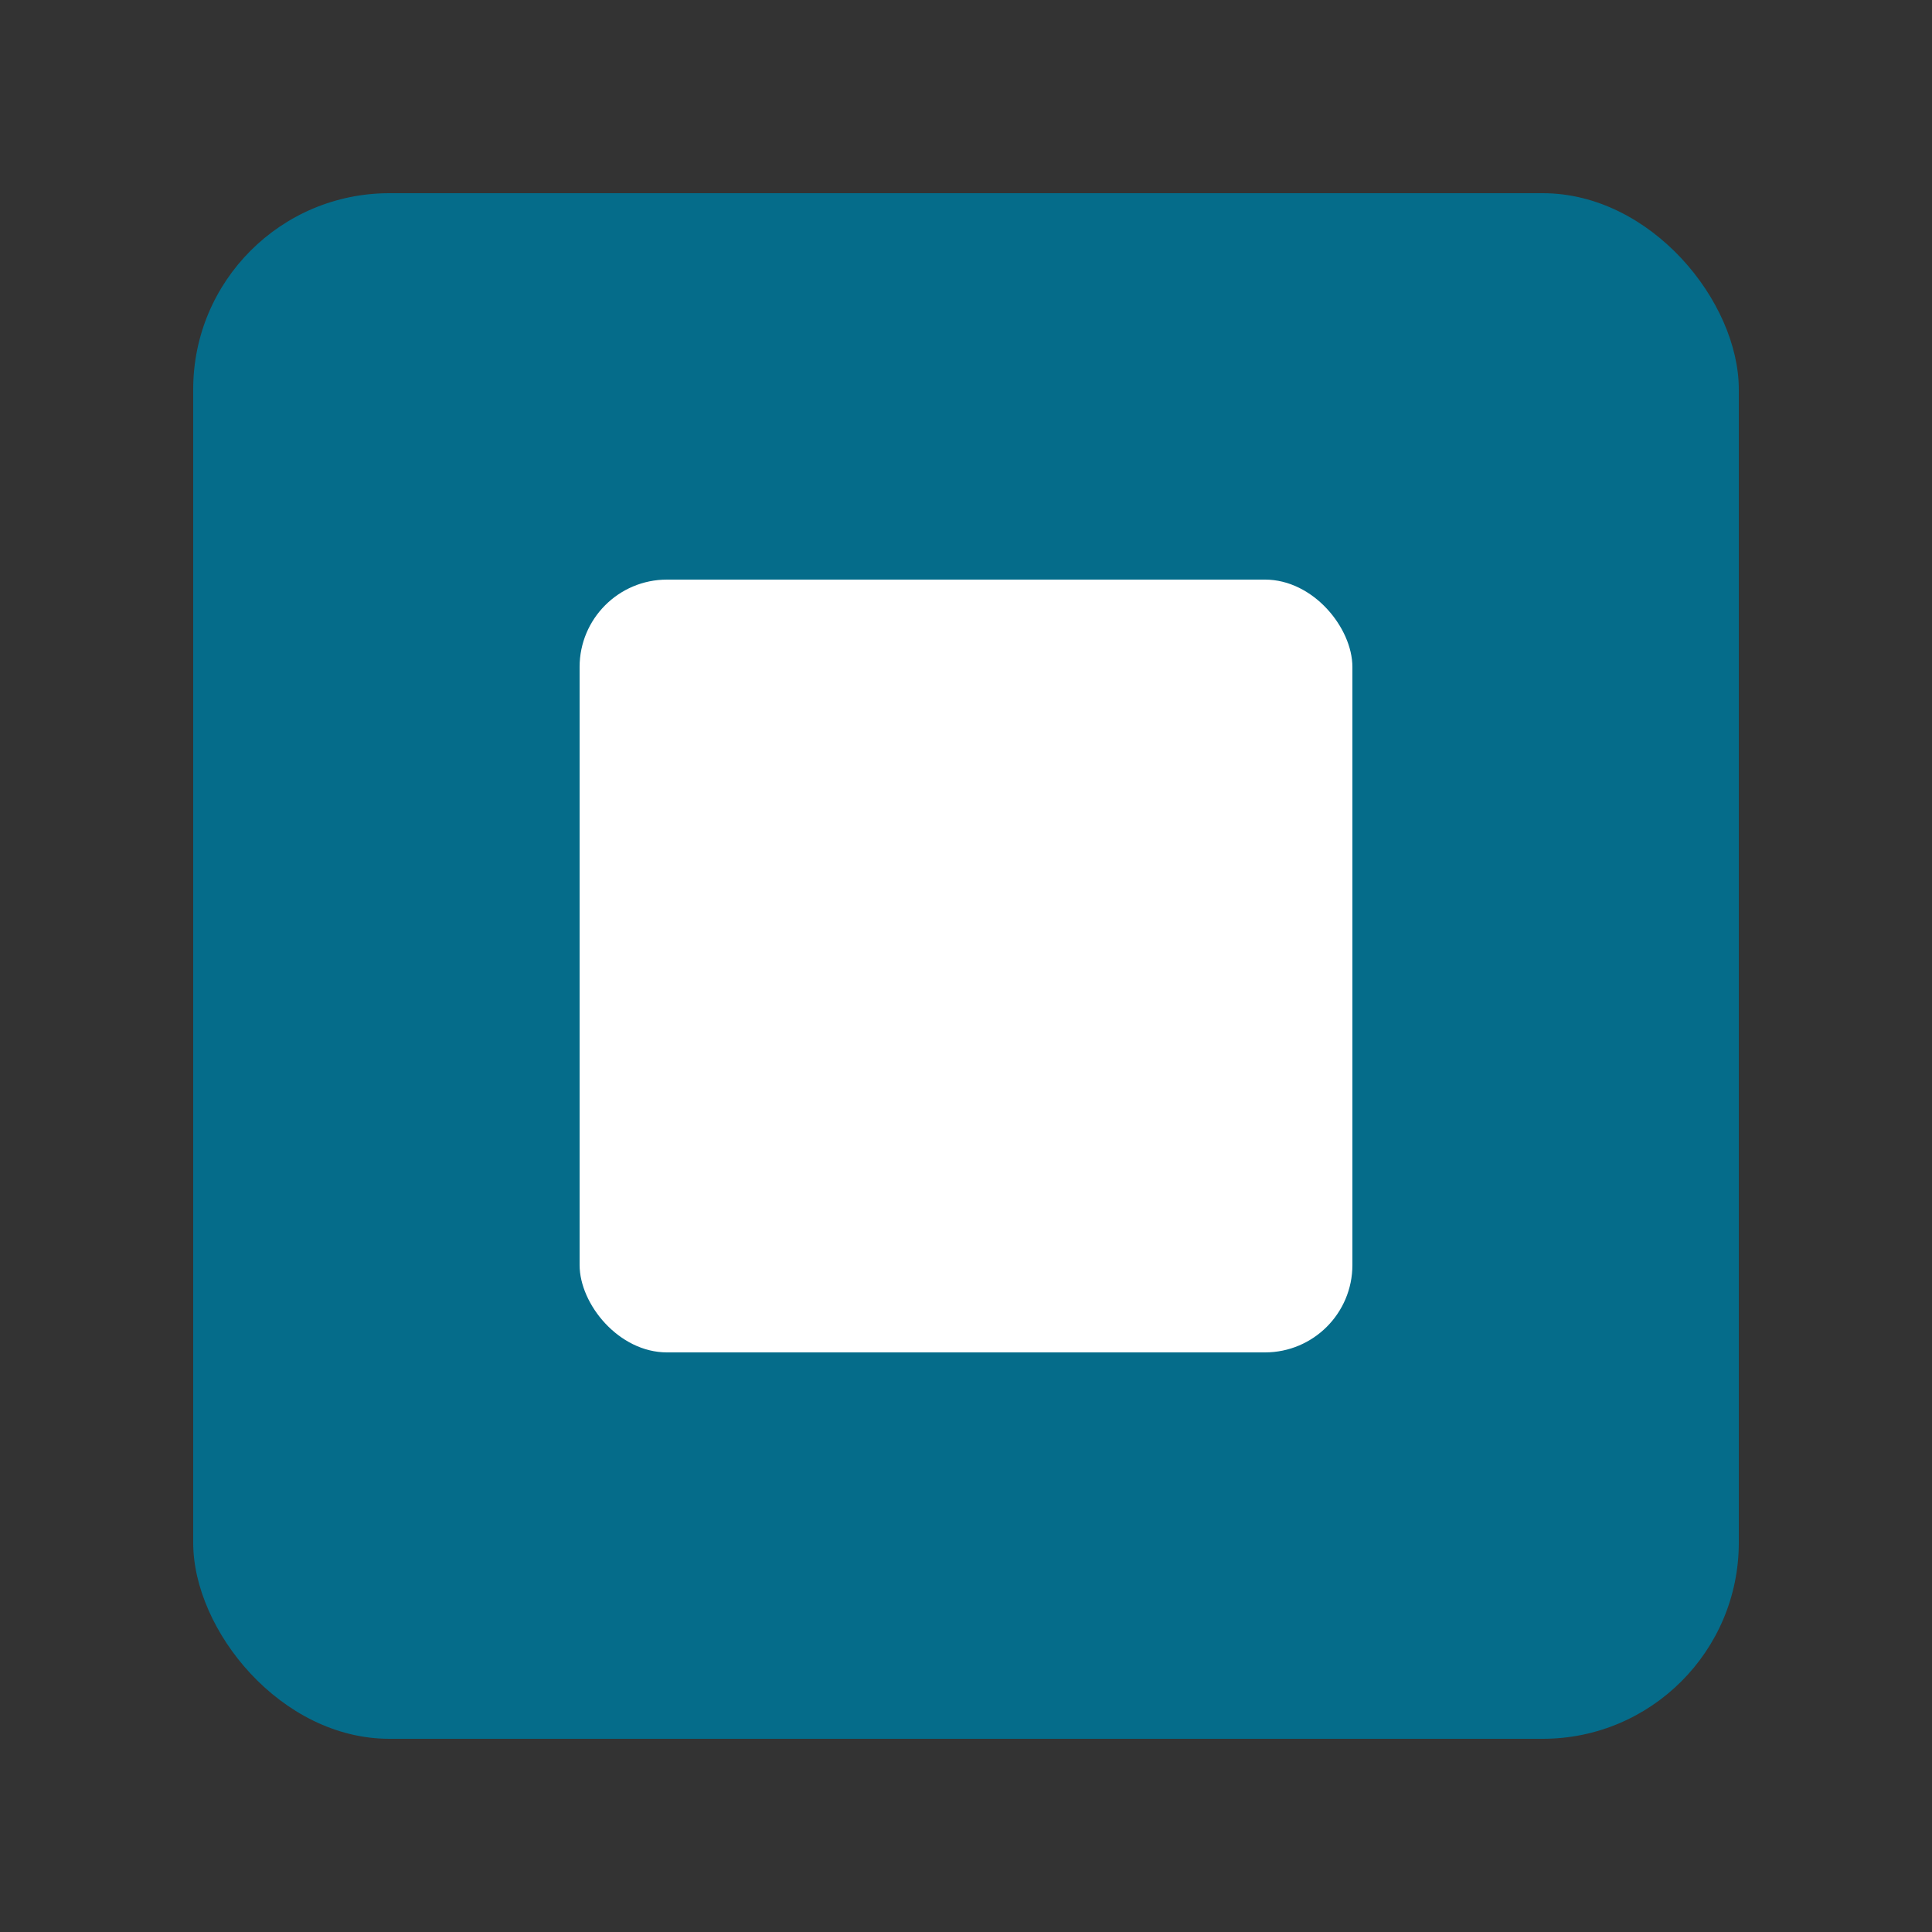 <svg id="Capa_1" data-name="Capa 1" xmlns="http://www.w3.org/2000/svg" viewBox="0 0 40 40"><rect x="0" y="0" width="40" height="40" fill="#333333" stroke="none"/><defs><style>.cls-1{fill:#056c8a;}.cls-2{fill:#fff;}</style></defs><title>IconsPausePlay</title><rect class="cls-1" x="4" y="4" width="32" height="32" rx="4.06" ry="4.06"/><rect class="cls-2" x="12" y="12" width="16" height="16" rx="1.81" ry="1.81"/></svg>

